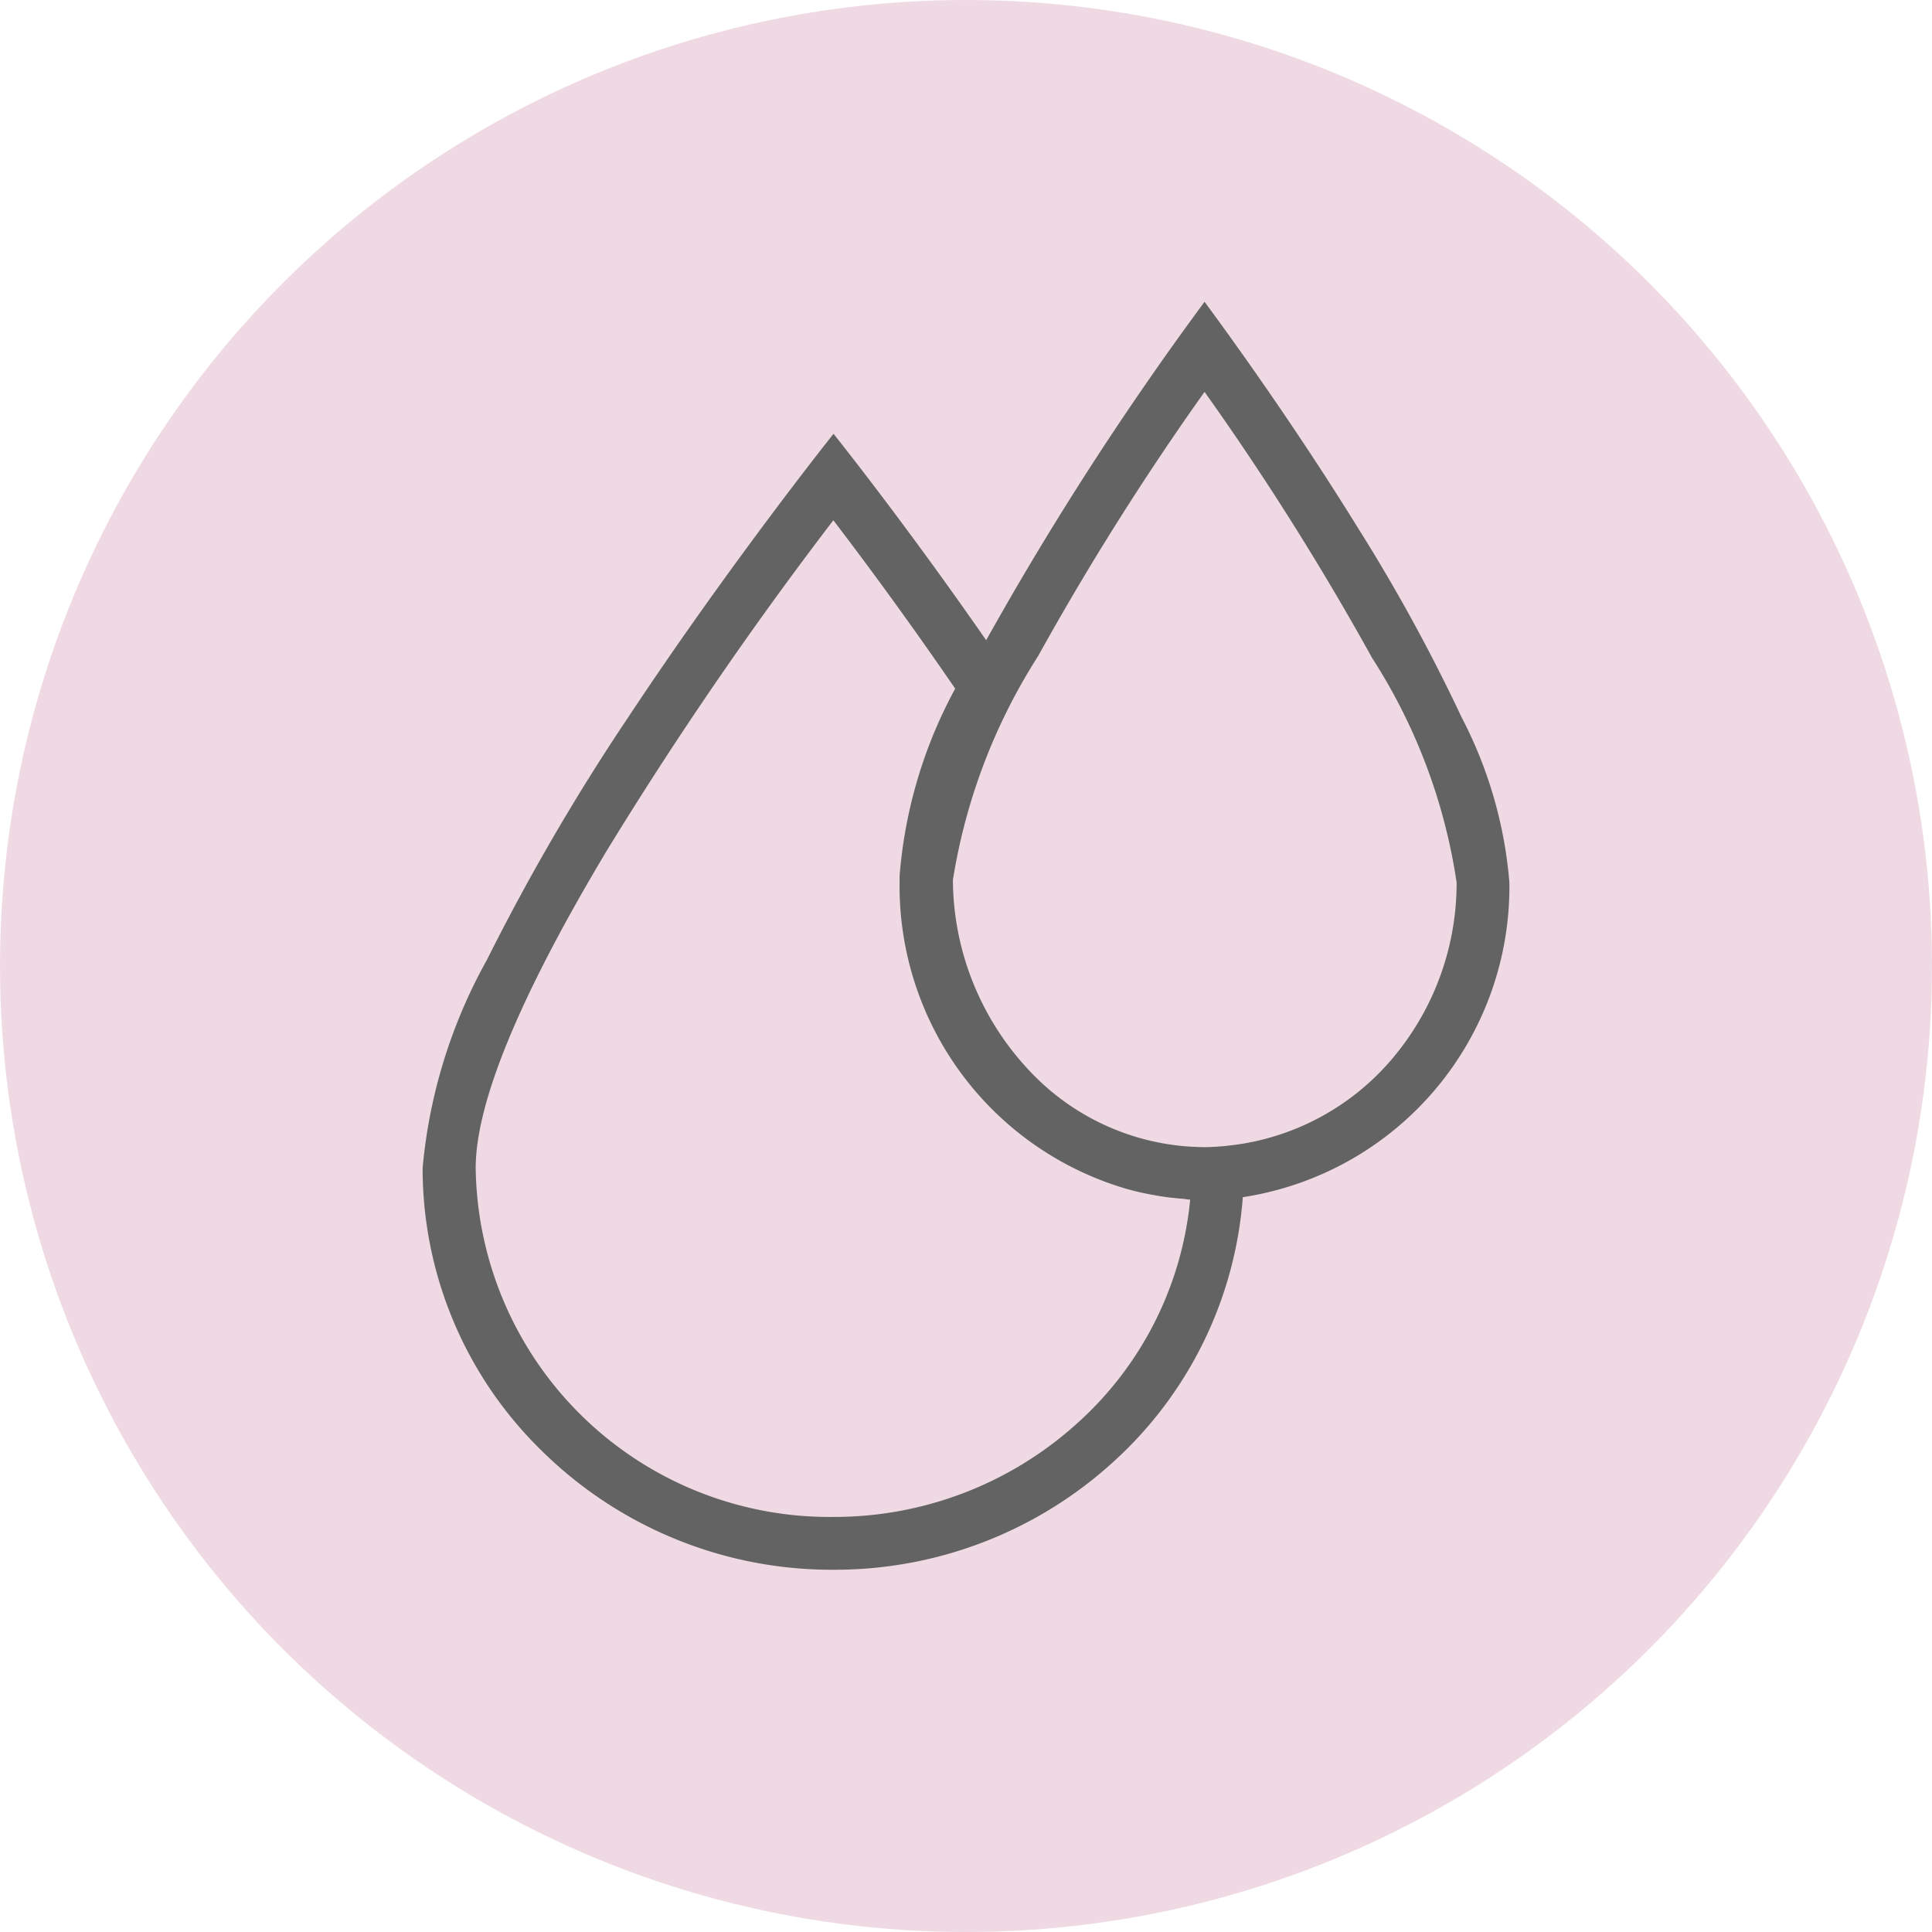 <svg xmlns="http://www.w3.org/2000/svg" width="32" height="32" viewBox="0 0 32 32">
    <g transform="translate(-.123)">
        <circle cx="16" cy="16" r="16" fill="#efdae3" transform="translate(.123)"/>
        <path fill="#646363" stroke="rgba(0,0,0,0)" stroke-miterlimit="10" d="M6.806 21a6.836 6.836 0 0 1-4.812-1.95A6.532 6.532 0 0 1 0 14.347 8.665 8.665 0 0 1 1.064 10.9 36.561 36.561 0 0 1 3.4 6.888C5 4.47 6.621 2.418 6.8 2.192l.005-.006a.086.086 0 0 1 .016.018c.29.365 1.326 1.689 2.513 3.4A52.469 52.469 0 0 1 12.95 0s.007 0 .009.009c.221.3 1.382 1.874 2.516 3.708a29.292 29.292 0 0 1 1.736 3.168A7.163 7.163 0 0 1 18 9.614a5.2 5.2 0 0 1-4.415 5.215 6.576 6.576 0 0 1-2.138 4.378A6.844 6.844 0 0 1 6.806 21zm0-17.387A63.826 63.826 0 0 0 3.044 9.1C1.608 11.5.879 13.262.879 14.347a5.86 5.86 0 0 0 5.926 5.778 5.992 5.992 0 0 0 4.008-1.525 5.709 5.709 0 0 0 1.9-3.732c-.025 0-.049 0-.073-.007l-.055-.006c-.089-.007-.18-.016-.268-.027-.064-.01-.132-.02-.2-.033-.109-.019-.218-.042-.326-.068l-.049-.013-.053-.014A5.226 5.226 0 0 1 7.9 9.613v-.025-.023-.027-.027a7.759 7.759 0 0 1 .921-3.105C8.2 5.5 7.521 4.558 6.8 3.613zm6.147-2.125a46.282 46.282 0 0 0-2.757 4.376 9.717 9.717 0 0 0-1.413 3.712 4.637 4.637 0 0 0 1.241 3.13A3.993 3.993 0 0 0 12.951 14c.126 0 .252-.011.335-.018.126-.014.218-.026.3-.039a4.13 4.13 0 0 0 2.52-1.463 4.5 4.5 0 0 0 1.02-2.865 9.423 9.423 0 0 0-1.4-3.718 46.122 46.122 0 0 0-2.776-4.408z" transform="translate(7.123 5)"/>
    </g>
</svg>
